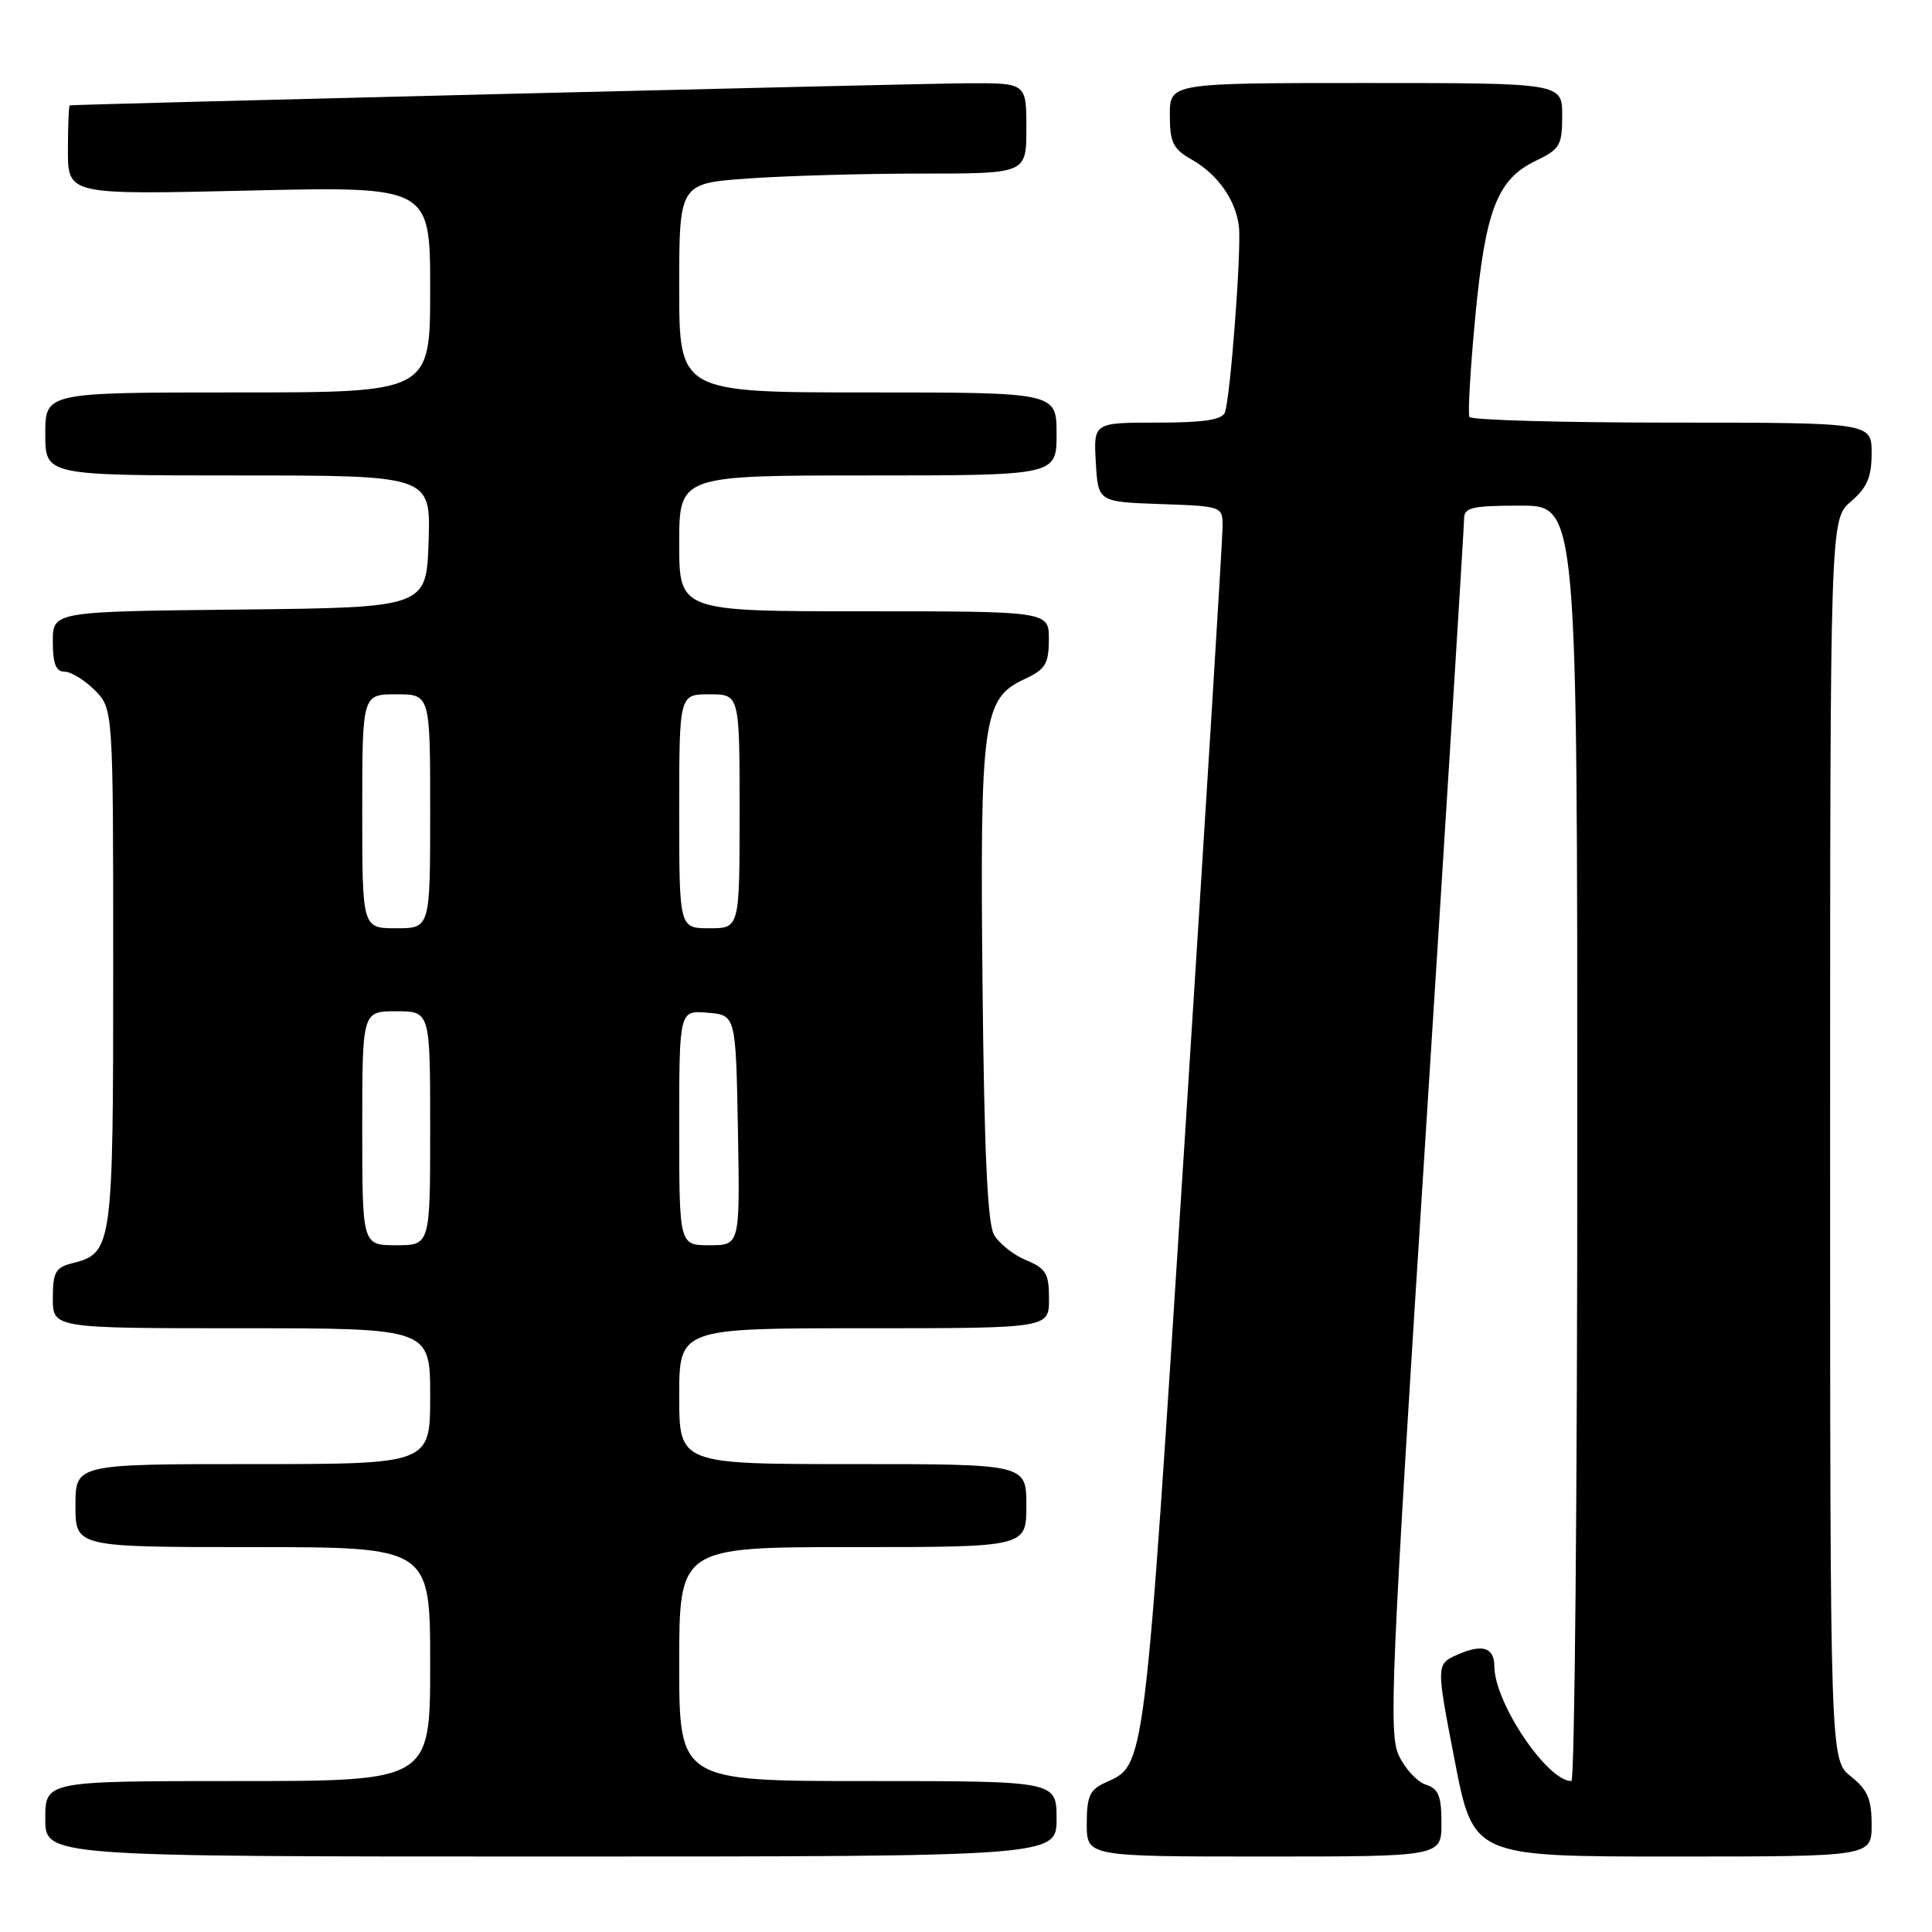 <?xml version="1.0" encoding="UTF-8" standalone="no"?>
<!DOCTYPE svg PUBLIC "-//W3C//DTD SVG 1.1//EN" "http://www.w3.org/Graphics/SVG/1.1/DTD/svg11.dtd" >
<svg xmlns="http://www.w3.org/2000/svg" xmlns:xlink="http://www.w3.org/1999/xlink" version="1.1" viewBox="0 0 256 256">
 <g >
 <path fill="currentColor"
d=" M 140.00 241.00 C 140.00 236.00 140.00 236.00 115.00 236.00 C 90.00 236.00 90.00 236.00 90.00 220.50 C 90.00 205.00 90.00 205.00 113.00 205.00 C 136.00 205.00 136.00 205.00 136.00 199.50 C 136.00 194.00 136.00 194.00 113.00 194.00 C 90.00 194.00 90.00 194.00 90.00 185.00 C 90.00 176.00 90.00 176.00 114.50 176.00 C 139.00 176.00 139.00 176.00 139.00 172.12 C 139.00 168.74 138.61 168.08 135.96 166.98 C 134.29 166.29 132.38 164.77 131.71 163.61 C 130.85 162.12 130.41 152.44 130.19 130.50 C 129.84 95.43 130.23 92.55 135.73 90.00 C 138.52 88.70 138.96 87.99 138.98 84.75 C 139.00 81.00 139.00 81.00 114.50 81.00 C 90.00 81.00 90.00 81.00 90.00 72.00 C 90.00 63.00 90.00 63.00 115.00 63.00 C 140.00 63.00 140.00 63.00 140.00 57.50 C 140.00 52.00 140.00 52.00 115.00 52.00 C 90.00 52.00 90.00 52.00 90.00 38.15 C 90.00 24.30 90.00 24.30 99.15 23.65 C 104.19 23.29 114.54 23.00 122.15 23.00 C 136.00 23.00 136.00 23.00 136.00 17.00 C 136.00 11.00 136.00 11.00 128.25 11.03 C 122.17 11.05 10.27 13.81 9.25 13.96 C 9.11 13.98 9.00 16.66 9.00 19.91 C 9.00 25.81 9.00 25.81 33.00 25.25 C 57.00 24.70 57.00 24.70 57.00 38.35 C 57.00 52.00 57.00 52.00 31.50 52.00 C 6.00 52.00 6.00 52.00 6.00 57.50 C 6.00 63.00 6.00 63.00 31.54 63.00 C 57.08 63.00 57.08 63.00 56.79 71.75 C 56.50 80.50 56.50 80.50 31.75 80.77 C 7.00 81.03 7.00 81.03 7.00 85.02 C 7.00 87.94 7.41 89.00 8.55 89.00 C 9.40 89.00 11.20 90.10 12.55 91.45 C 15.00 93.91 15.00 93.91 15.00 128.23 C 15.00 165.44 14.91 166.05 9.52 167.40 C 7.35 167.95 7.00 168.60 7.00 172.02 C 7.00 176.00 7.00 176.00 32.00 176.00 C 57.00 176.00 57.00 176.00 57.00 185.00 C 57.00 194.00 57.00 194.00 33.50 194.00 C 10.00 194.00 10.00 194.00 10.00 199.50 C 10.00 205.00 10.00 205.00 33.50 205.00 C 57.00 205.00 57.00 205.00 57.00 220.50 C 57.00 236.00 57.00 236.00 31.50 236.00 C 6.00 236.00 6.00 236.00 6.00 241.00 C 6.00 246.00 6.00 246.00 73.00 246.00 C 140.00 246.00 140.00 246.00 140.00 241.00 Z  M 191.00 241.57 C 191.00 237.97 190.61 237.01 188.94 236.48 C 187.81 236.12 186.20 234.40 185.37 232.65 C 183.99 229.76 184.30 222.50 188.93 149.99 C 191.72 106.27 194.00 69.71 194.00 68.75 C 194.00 67.24 195.02 67.00 201.50 67.00 C 209.00 67.00 209.00 67.00 209.00 151.50 C 209.00 197.97 208.65 236.00 208.22 236.00 C 205.00 236.00 198.04 225.64 198.01 220.81 C 198.00 218.30 196.46 217.80 193.19 219.22 C 190.28 220.50 190.28 220.50 192.75 233.25 C 195.22 246.00 195.22 246.00 221.61 246.00 C 248.00 246.00 248.00 246.00 248.00 241.79 C 248.00 238.39 247.47 237.15 245.25 235.38 C 242.50 233.19 242.50 233.19 242.50 151.01 C 242.50 68.83 242.50 68.83 245.25 66.46 C 247.41 64.61 248.00 63.22 248.00 60.05 C 248.00 56.00 248.00 56.00 221.56 56.00 C 207.02 56.00 194.93 55.66 194.71 55.25 C 194.48 54.84 194.83 48.88 195.48 42.00 C 196.83 27.78 198.40 23.73 203.55 21.28 C 206.70 19.77 207.00 19.25 207.00 15.31 C 207.00 11.00 207.00 11.00 181.00 11.00 C 155.00 11.00 155.00 11.00 155.01 15.25 C 155.01 18.89 155.43 19.74 157.92 21.15 C 161.35 23.10 163.75 26.51 164.16 30.00 C 164.52 33.02 163.03 52.76 162.30 54.66 C 161.93 55.63 159.49 56.00 153.34 56.00 C 144.90 56.00 144.90 56.00 145.20 61.25 C 145.50 66.50 145.50 66.50 153.75 66.79 C 161.98 67.08 162.00 67.09 162.00 69.79 C 162.00 71.28 159.73 108.05 156.95 151.50 C 151.57 235.57 151.80 233.77 146.45 236.21 C 144.40 237.14 144.00 238.03 144.00 241.66 C 144.00 246.00 144.00 246.00 167.50 246.00 C 191.00 246.00 191.00 246.00 191.00 241.57 Z  M 48.00 149.50 C 48.00 134.00 48.00 134.00 52.50 134.00 C 57.00 134.00 57.00 134.00 57.00 149.50 C 57.00 165.00 57.00 165.00 52.50 165.00 C 48.00 165.00 48.00 165.00 48.00 149.50 Z  M 90.00 149.44 C 90.00 133.88 90.00 133.88 93.75 134.19 C 97.50 134.50 97.50 134.50 97.78 149.75 C 98.05 165.00 98.05 165.00 94.03 165.00 C 90.00 165.00 90.00 165.00 90.00 149.44 Z  M 48.00 107.50 C 48.00 92.00 48.00 92.00 52.50 92.00 C 57.00 92.00 57.00 92.00 57.00 107.50 C 57.00 123.00 57.00 123.00 52.50 123.00 C 48.00 123.00 48.00 123.00 48.00 107.50 Z  M 90.00 107.50 C 90.00 92.00 90.00 92.00 94.00 92.00 C 98.00 92.00 98.00 92.00 98.00 107.50 C 98.00 123.00 98.00 123.00 94.00 123.00 C 90.00 123.00 90.00 123.00 90.00 107.50 Z "/>
</g>
</svg>